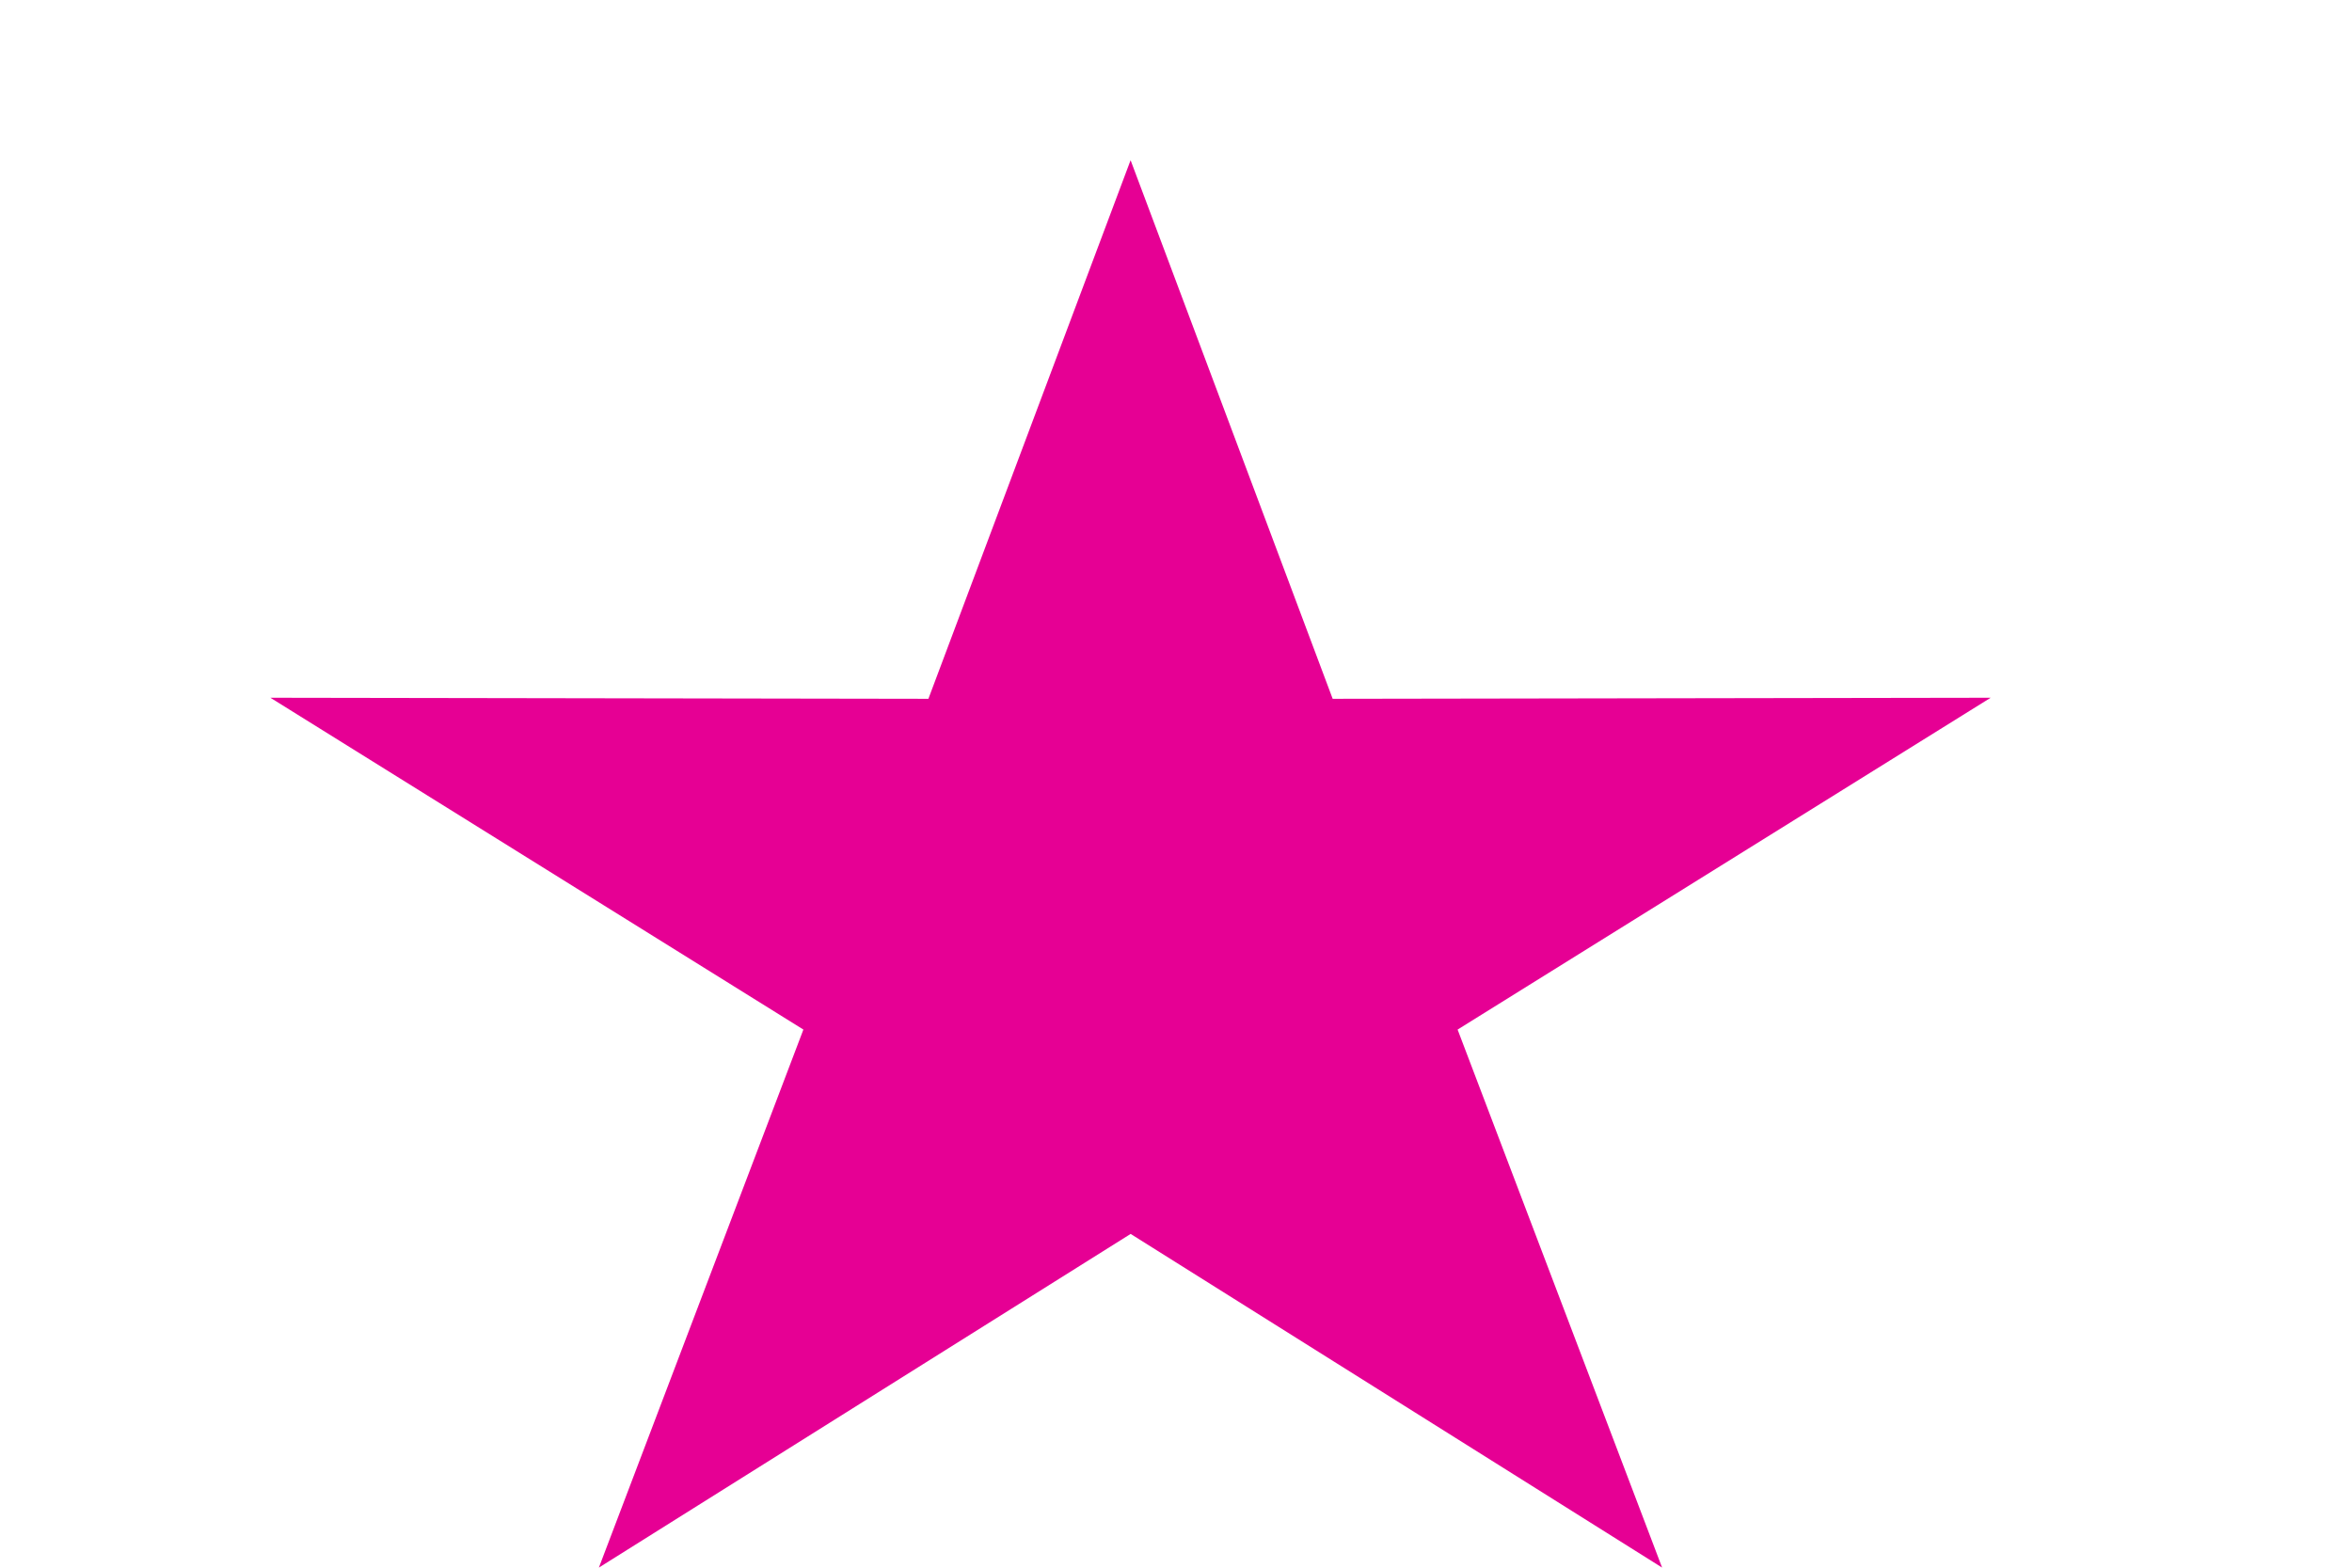 <svg xmlns="http://www.w3.org/2000/svg" xml:space="preserve" width="8" height="5.333"><path d="m28.914 36 5.168-13.777 16.828.027-13.633-8.488L42.507 0 28.915 8.535 15.316 0l5.23 13.762L6.915 22.25l16.828-.027L28.914 36" style="fill:#e60094;fill-opacity:1;fill-rule:evenodd;stroke:none" transform="matrix(.133 0 0 -.133 0 5.333)"/></svg>